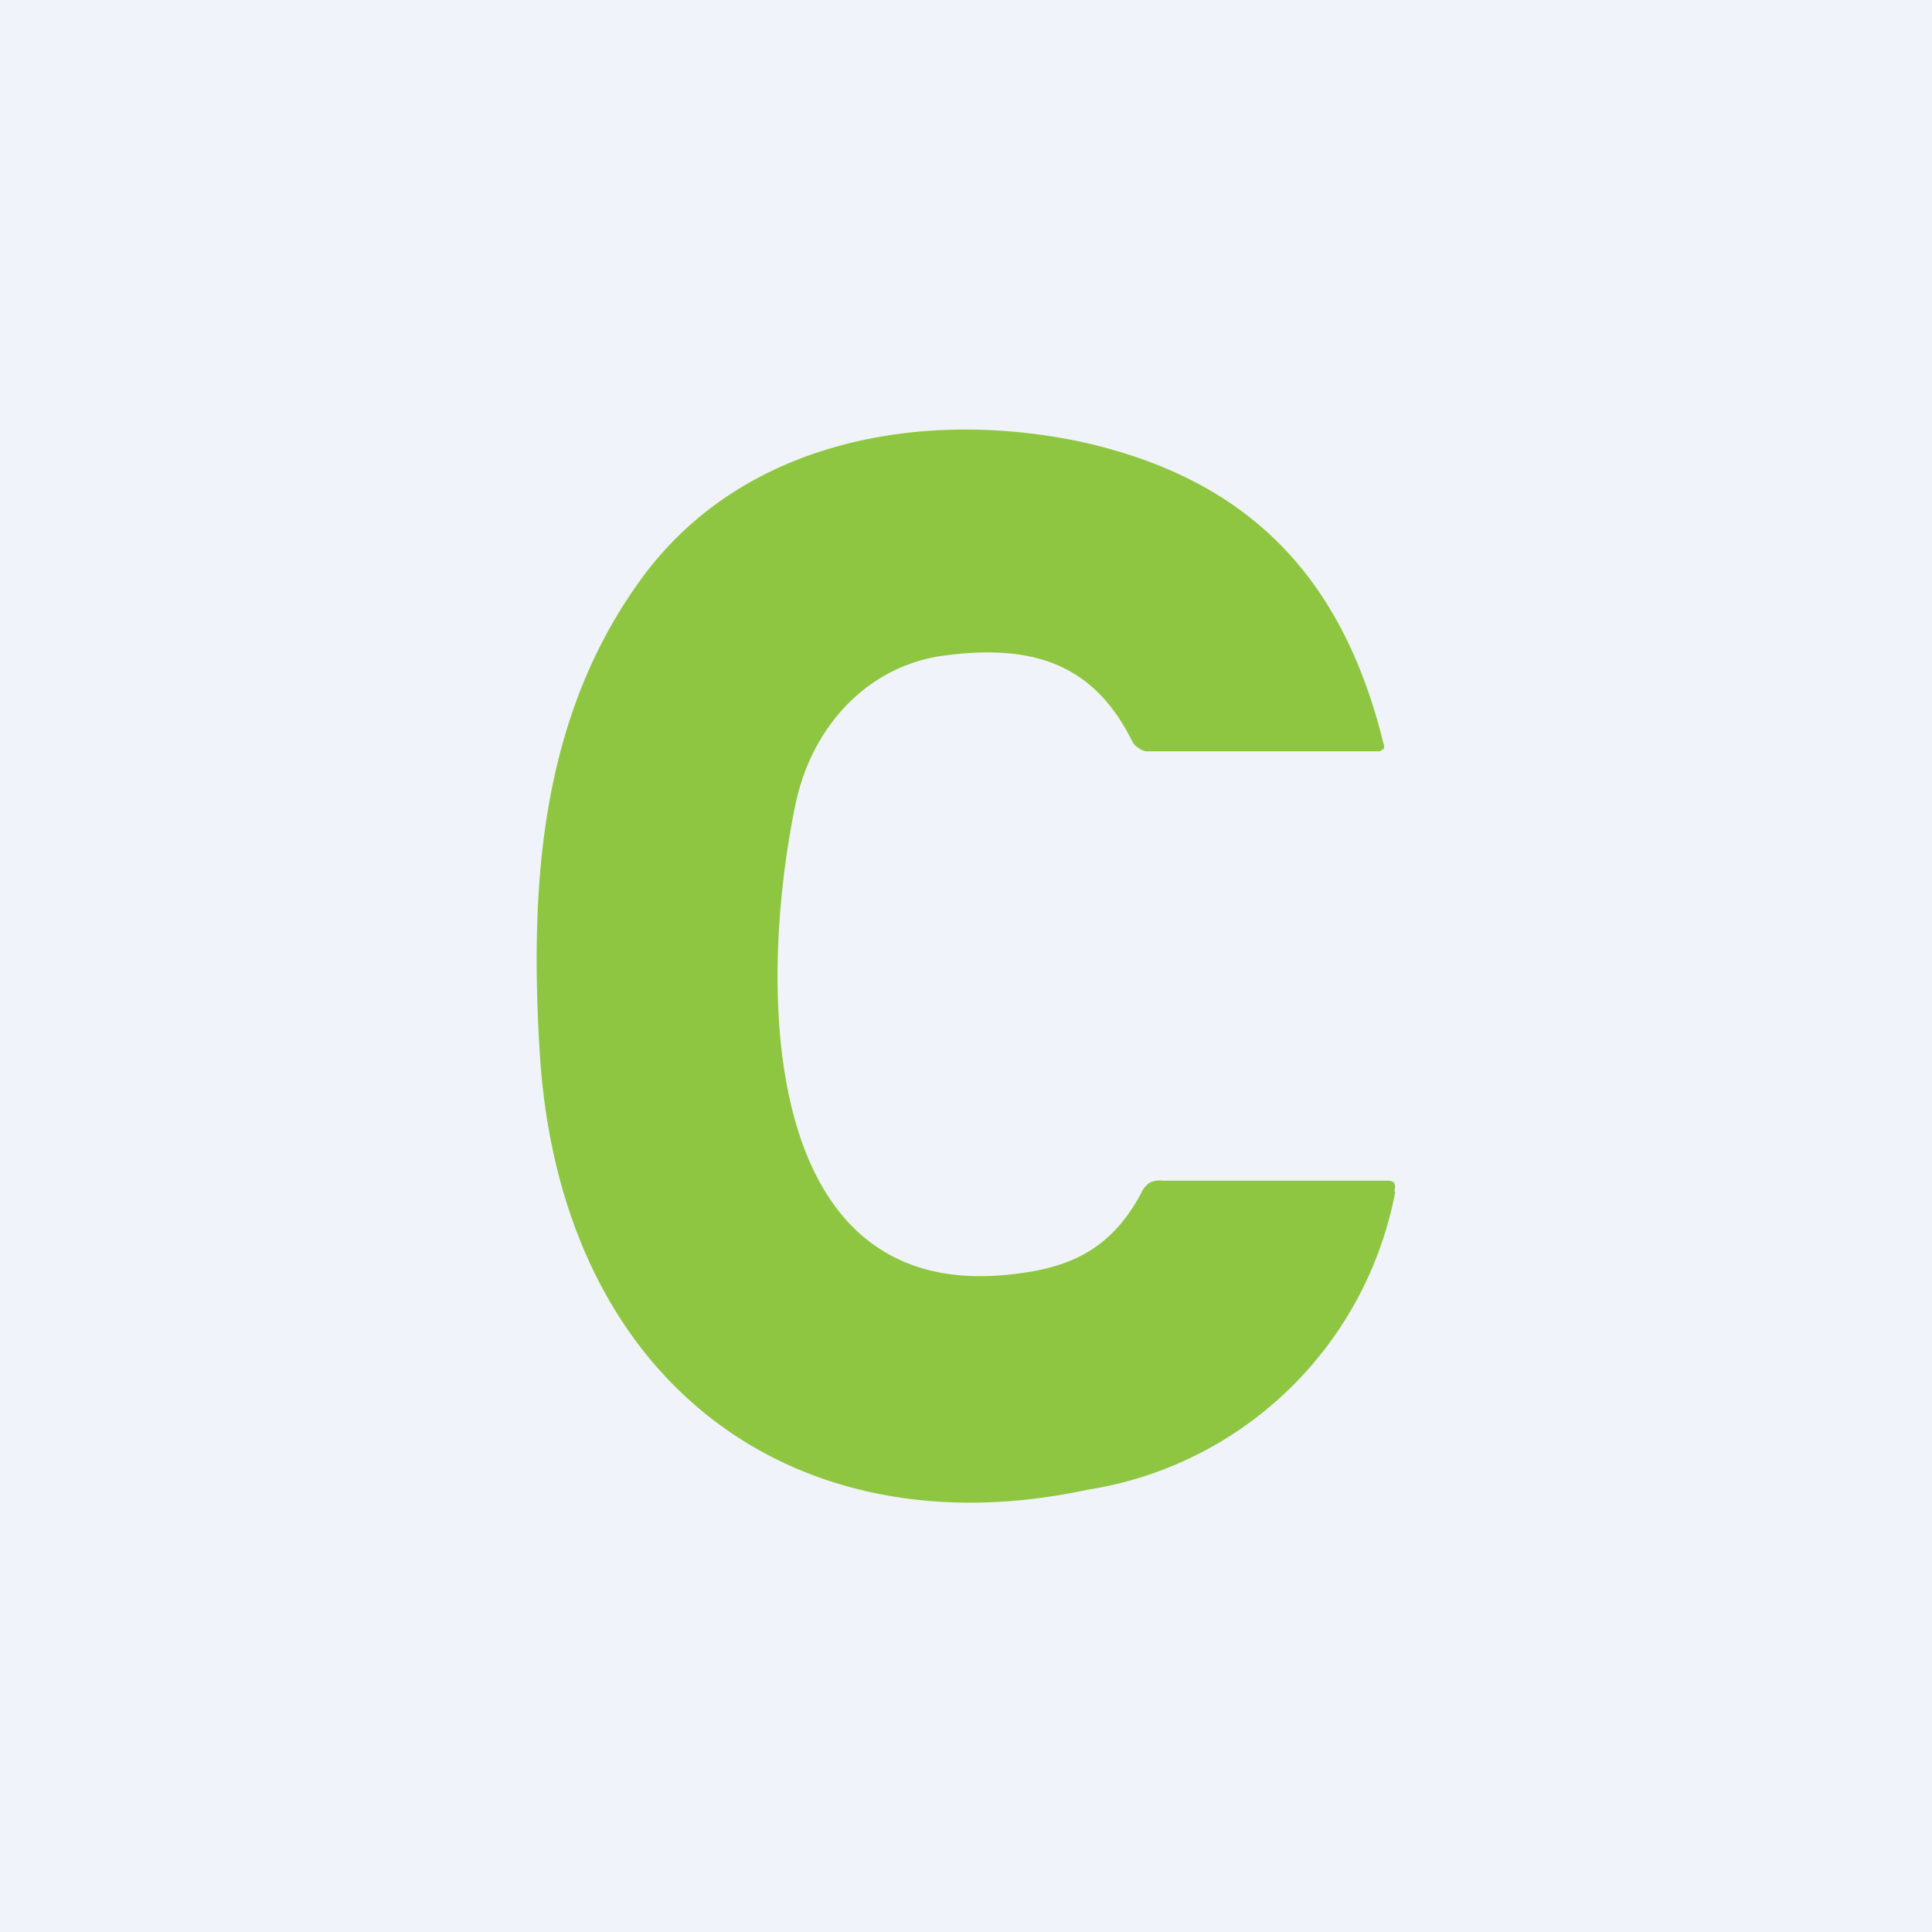 <!-- by TradingView --><svg width="18" height="18" viewBox="0 0 18 18" xmlns="http://www.w3.org/2000/svg"><path fill="#F0F3FA" d="M0 0h18v18H0z"/><path d="M13 11.1a3.46 3.46 0 0 1-2.87 2.78c-2.7.58-4.9-.97-5.1-4.05-.1-1.6.01-3.15.94-4.43.94-1.3 2.63-1.6 4.12-1.28 1.46.33 2.4 1.17 2.8 2.81a.06.06 0 0 1 0 .05l-.02.01-.01.01h-2.18a.14.14 0 0 1-.07-.03.16.16 0 0 1-.06-.06c-.37-.75-.96-.91-1.77-.8-.7.1-1.22.66-1.37 1.39-.35 1.7-.33 4.58 1.94 4.38.56-.05.98-.2 1.28-.76a.24.24 0 0 1 .08-.1.2.2 0 0 1 .12-.02h2.1c.06 0 .08.03.06.1Z" fill="#8FC641"/></svg>
